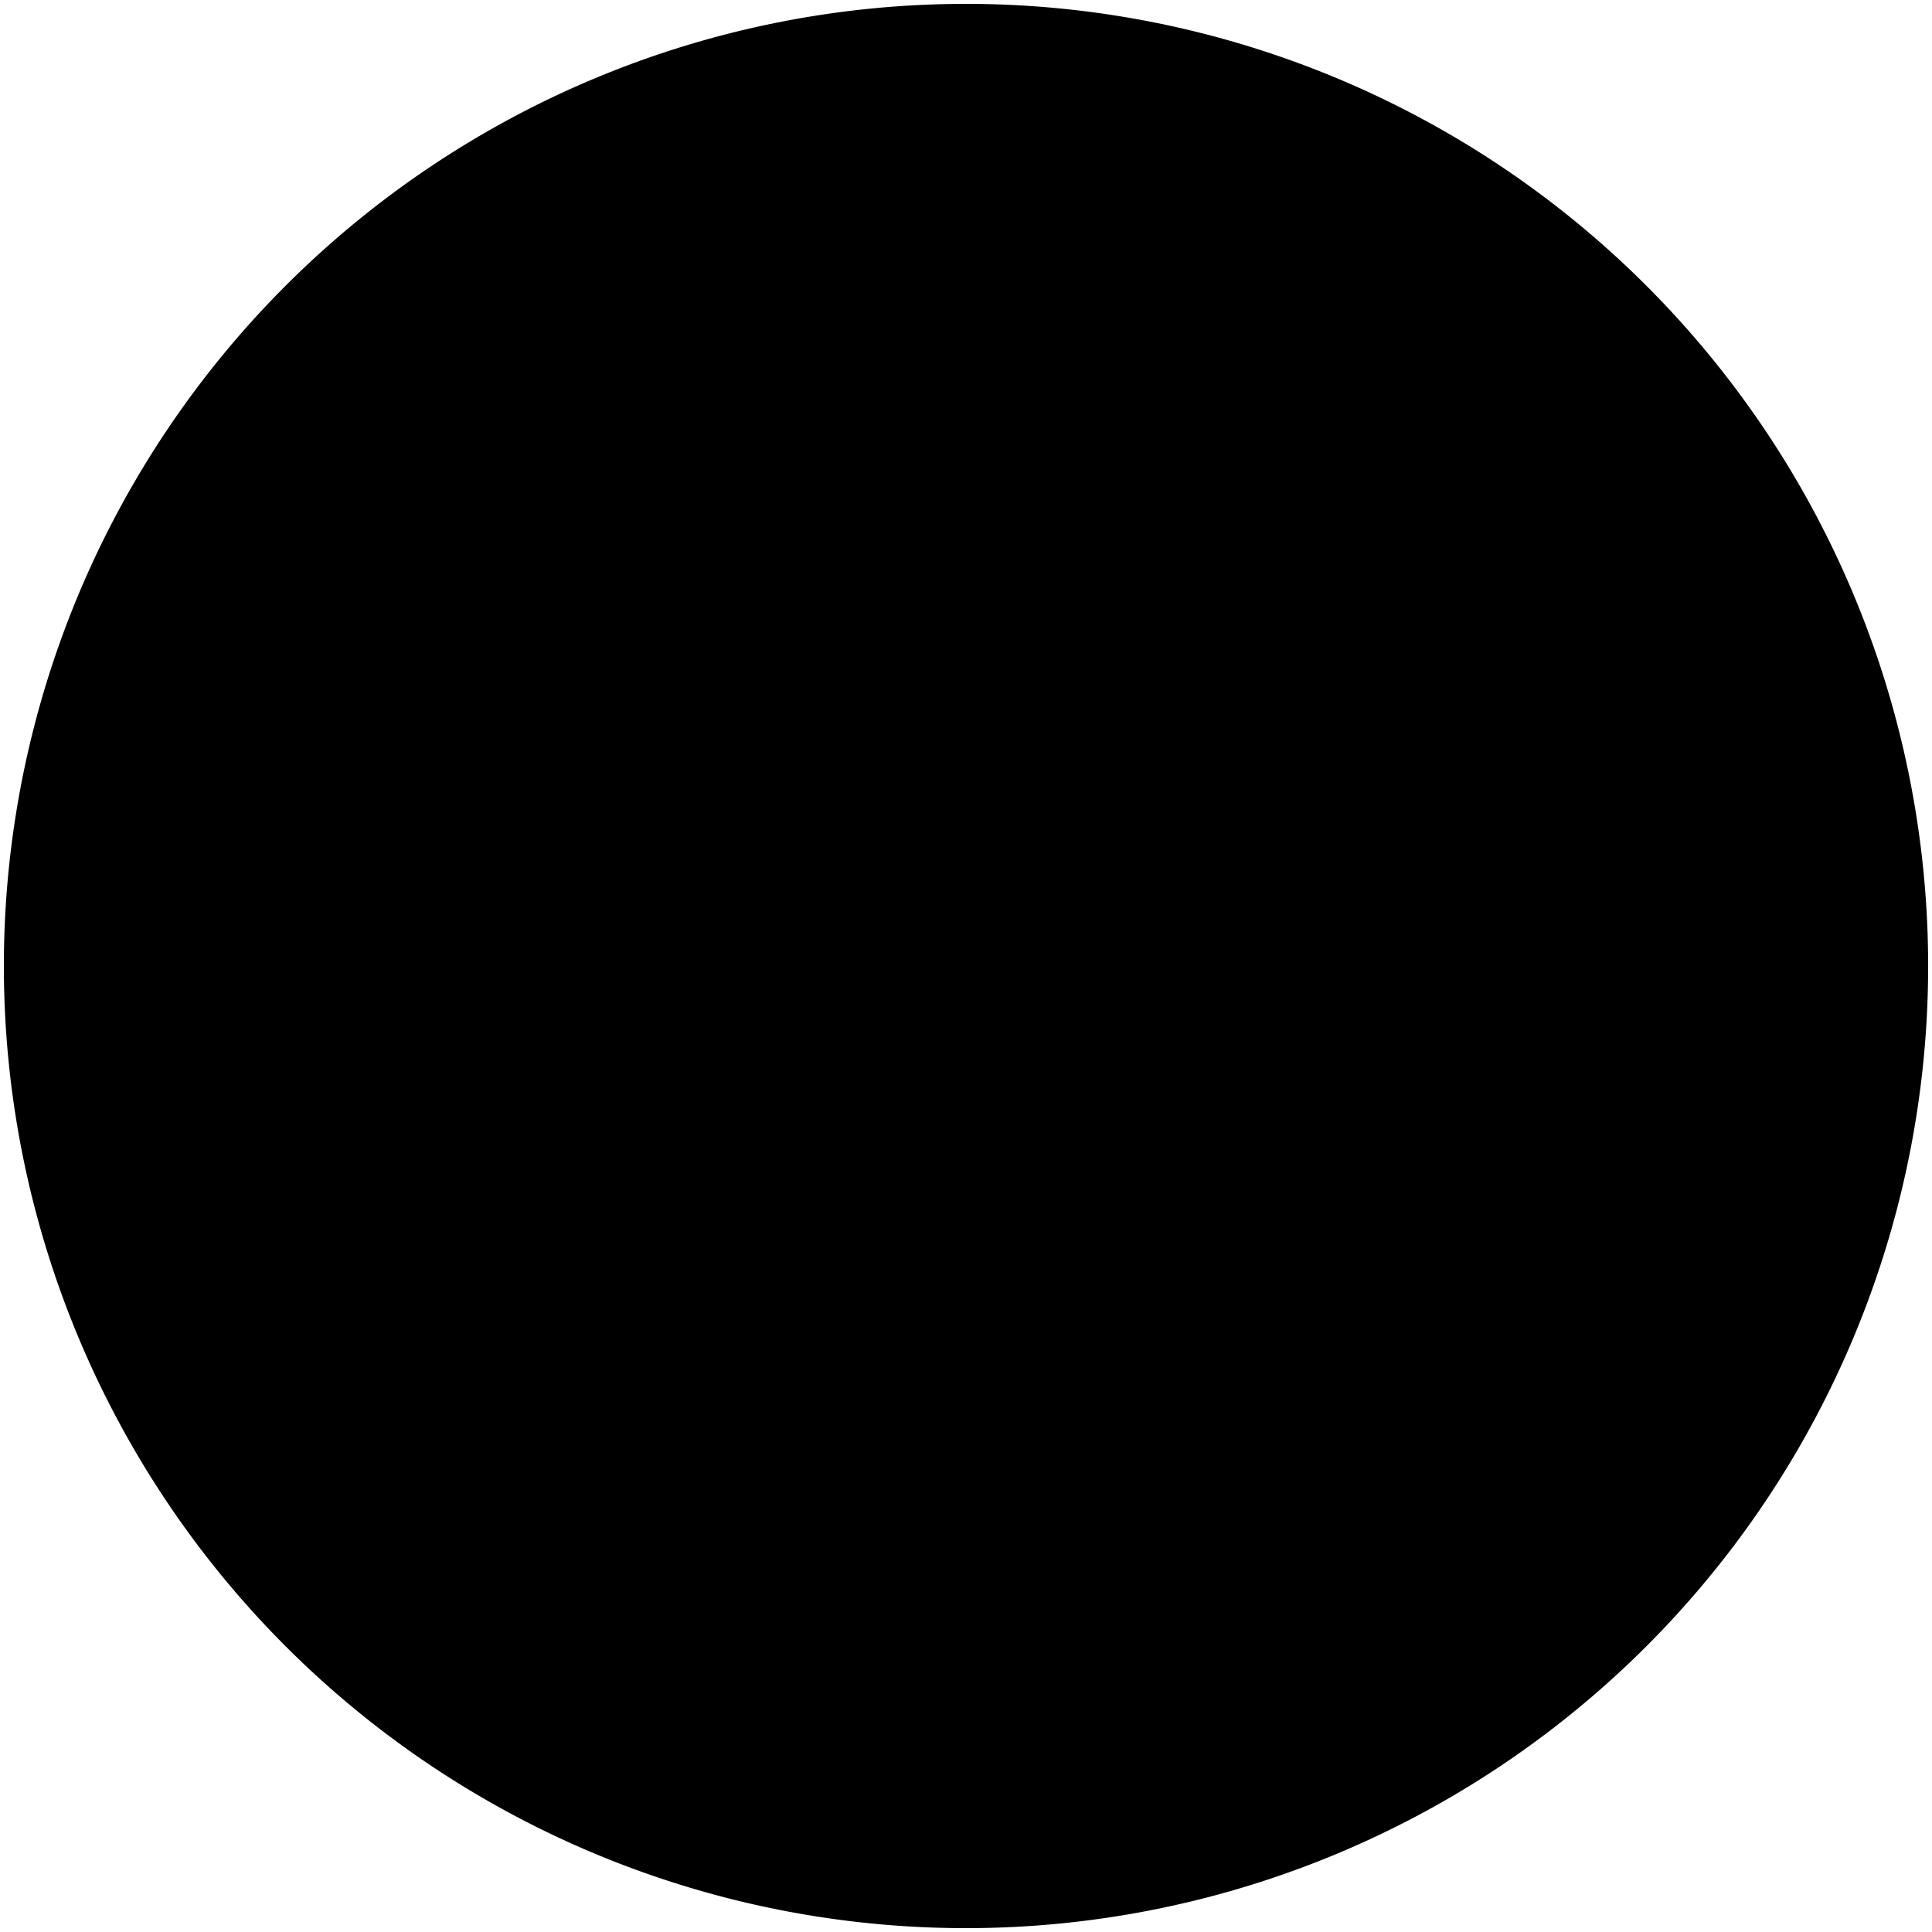 <?xml version="1.0" encoding="UTF-8" standalone="no"?>
<!-- Created with Inkscape (http://www.inkscape.org/) -->

<svg
   width="1000"
   height="1000"
   viewBox="0 0 264.583 264.583"
   version="1.1"
   id="svg1"
   xmlns="http://www.w3.org/2000/svg"
   xmlns:svg="http://www.w3.org/2000/svg">
  <defs
     id="defs1">
    <mask
       maskUnits="userSpaceOnUse"
       id="mask-powermask-path-effect4">
      <path
         id="mask-powermask-path-effect4_box"
         style="fill:#ffffff;fill-opacity:1"
         d="M -0.471,-0.471 H 265.054 V 265.054 H -0.471 Z" />
      <path
         d="m 124.178,197.026 q -7.938,0 -16.404,-1.764 -8.29,-1.764 -14.817,-5.115 v -22.931 q 7.761,3.881 16.051,5.821 8.29,1.764 15.522,1.764 20.814,0 20.814,-18.697 0,-7.585 -2.999,-11.994 -2.999,-4.41 -7.761,-6.35 -4.763,-1.94 -10.231,-1.94 -4.939,0 -10.054,0.882 -5.115,0.706 -8.643,2.117 l -10.583,-5.292 4.939,-64.206 h 65.264 v 21.872 h -42.333 l -1.94,25.4 q 4.057,-0.882 7.408,-1.058 3.528,-0.353 5.997,-0.353 10.76,0 19.226,4.586 8.643,4.41 13.582,13.229 4.939,8.643 4.939,21.343 0,14.111 -6.35,23.636 -6.35,9.525 -17.286,14.288 -10.76,4.763 -24.342,4.763 z"
         id="path4"
         style="font-weight:bold;font-size:176.389px;line-height:0.8;font-family:'Noto Sans Mono';-inkscape-font-specification:'Noto Sans Mono, Bold';fill:#000000;fill-opacity:1;fill:#000000;stroke-width:13.229;paint-order:markers stroke fill"
         aria-label="5" />
    </mask>
  </defs>
  <path
     style="fill:#000000;fill-opacity:1;stroke:#000000;stroke-width:23.833;stroke-dasharray:none;stroke-opacity:1"
     id="path3"
     mask="url(#mask-powermask-path-effect4)"
     d="M 252.138,132.292 A 119.846,119.846 0 0 1 132.292,252.138 119.846,119.846 0 0 1 12.446,132.292 119.846,119.846 0 0 1 132.292,12.446 119.846,119.846 0 0 1 252.138,132.292 Z" />
</svg>
